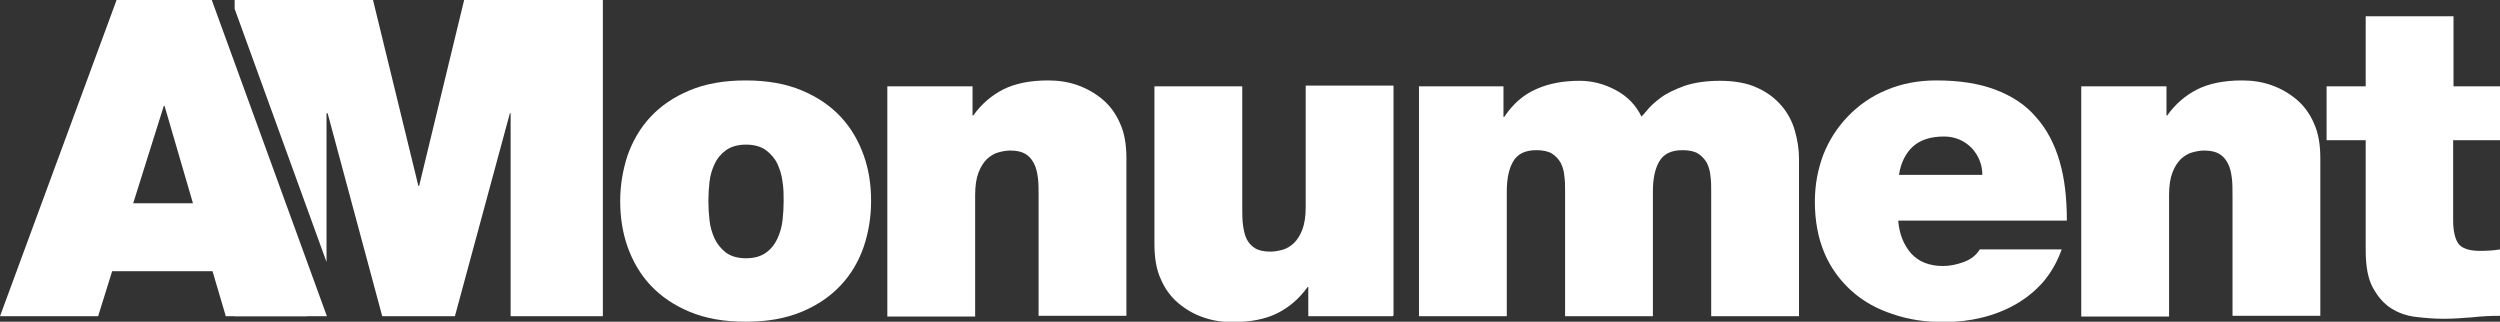 <?xml version="1.0" encoding="UTF-8"?>
<svg id="Layer_2" data-name="Layer 2" xmlns="http://www.w3.org/2000/svg" viewBox="0 0 67.76 8.72">
  <rect x="0" y="0" width="67.76" height="8.72" fill="#333333" stroke="none"/>
  <defs>
    <style>
      .cls-1 {
        fill: #fff;
        stroke-width: 0px;
      }
    </style>
  </defs>
  <g id="Layer_1-2" data-name="Layer 1">
    <path class="cls-1" d="M23.41,6.69c-.14.4-.34.74-.62,1.04s-.63.54-1.06.72c-.43.18-.93.27-1.52.27s-1.09-.09-1.52-.27c-.43-.18-.78-.42-1.06-.72s-.48-.65-.62-1.04c-.14-.4-.2-.81-.2-1.24s.07-.84.2-1.24c.14-.39.34-.74.62-1.04.28-.3.63-.54,1.06-.72.43-.18.93-.27,1.52-.27s1.09.09,1.52.27c.43.18.78.42,1.06.72.28.3.48.65.62,1.04.14.39.2.8.2,1.24s-.07.85-.2,1.24ZM21.21,4.93c-.02-.18-.07-.34-.14-.49-.07-.15-.18-.27-.31-.37-.14-.1-.32-.15-.54-.15s-.4.05-.54.15c-.14.1-.24.22-.31.37-.07.15-.12.31-.14.49-.02.18-.03.35-.03.52s.01.34.03.52c.02.18.07.35.14.5.07.15.18.28.31.38.14.1.32.15.54.15s.4-.05.54-.15c.14-.1.24-.23.31-.38.07-.15.12-.32.14-.5.02-.18.03-.35.03-.52s0-.34-.03-.52Z"/>
    <path class="cls-1" d="M24.07,2.34h2.29v.79h.02c.22-.31.5-.55.82-.71.32-.16.73-.24,1.21-.24.28,0,.55.04.8.13s.48.22.68.39c.2.17.36.39.47.65.12.26.17.58.17.94v4.27h-2.38v-3.26c0-.18,0-.34-.02-.49s-.05-.28-.11-.39c-.06-.11-.13-.19-.23-.25-.1-.06-.24-.09-.41-.09-.1,0-.21.02-.32.05-.11.03-.21.09-.31.18-.09.09-.17.21-.23.37-.06.16-.09.36-.09.61v3.29h-2.38V2.34Z"/>
    <path class="cls-1" d="M37.75,8.57h-2.29v-.79h-.02c-.22.31-.5.55-.82.71-.32.16-.73.24-1.21.24-.28,0-.55-.04-.8-.13-.26-.09-.48-.22-.68-.39s-.36-.39-.47-.65c-.12-.26-.17-.58-.17-.94V2.34h2.38v3.26c0,.18,0,.35.02.5.02.15.05.28.1.38s.13.19.23.25c.1.06.24.09.42.09.1,0,.21-.02.32-.05s.21-.09.31-.18c.09-.09.17-.21.23-.37s.09-.36.09-.61v-3.29h2.38v6.23Z"/>
    <path class="cls-1" d="M38.46,2.34h2.29v.83h.02c.24-.36.53-.61.88-.76.34-.15.73-.22,1.16-.22.34,0,.66.08.98.25.32.17.55.41.7.72.02-.02.08-.08.16-.18.08-.1.2-.21.36-.33s.37-.22.64-.32c.26-.09.59-.14.97-.14s.74.06,1.01.19c.27.12.49.29.66.49s.29.43.36.68c.07.25.11.5.11.75v4.27h-2.38v-3.38c0-.14,0-.29-.02-.42-.01-.14-.05-.26-.1-.36-.06-.1-.14-.19-.24-.25-.1-.06-.24-.09-.42-.09-.3,0-.51.1-.63.31-.12.21-.17.48-.17.81v3.38h-2.38v-3.38c0-.14,0-.29-.02-.42-.01-.14-.05-.26-.1-.36-.06-.1-.14-.19-.24-.25-.1-.06-.24-.09-.42-.09-.3,0-.51.1-.63.31-.12.21-.17.48-.17.81v3.38h-2.38V2.34Z"/>
    <path class="cls-1" d="M51.45,5.99c.03.36.15.65.35.88.2.22.49.34.86.34.19,0,.38-.04.57-.11.19-.07.33-.18.43-.34h2.22c-.12.34-.29.63-.5.88-.22.25-.47.45-.75.61-.28.16-.59.28-.92.36s-.67.12-1.03.12c-.5,0-.96-.07-1.39-.22-.43-.14-.8-.35-1.11-.63-.31-.28-.56-.62-.73-1.02s-.26-.87-.26-1.39c0-.46.08-.88.23-1.28.16-.4.38-.74.67-1.04.29-.3.63-.54,1.04-.71.4-.17.85-.26,1.35-.26.62,0,1.15.08,1.6.25.45.17.82.41,1.1.74.29.32.5.72.64,1.19.14.47.2,1.01.2,1.62h-4.56ZM53.73,4.75c0-.29-.1-.53-.29-.74-.2-.2-.45-.31-.75-.31-.36,0-.64.09-.84.27-.2.18-.33.44-.38.77h2.27Z"/>
    <path class="cls-1" d="M56.43,2.34h2.29v.79h.02c.22-.31.5-.55.82-.71.32-.16.73-.24,1.21-.24.28,0,.55.04.8.13s.48.22.68.39c.2.17.36.39.47.65.12.26.17.58.17.94v4.27h-2.38v-3.26c0-.18,0-.34-.02-.49s-.05-.28-.11-.39c-.06-.11-.13-.19-.23-.25-.1-.06-.24-.09-.41-.09-.1,0-.21.02-.32.05-.11.03-.21.09-.31.18-.09.09-.17.21-.23.37-.06.16-.09.36-.09.61v3.29h-2.38V2.34Z"/>
    <path class="cls-1" d="M66.49,2.34h1.27v1.46h-1.27v2.17c0,.29.05.5.14.63.09.13.29.2.59.2.18,0,.36-.01.54-.04v1.8c-.24,0-.49.01-.75.04-.26.02-.52.04-.77.04s-.51-.02-.76-.05c-.25-.03-.48-.11-.68-.24-.2-.13-.36-.32-.49-.56s-.19-.58-.19-1.01v-2.98h-1.06v-1.46h1.06V.44h2.38v1.9Z"/>
    <g>
      <polygon class="cls-1" points="12.58 0 11.36 5.04 11.34 5.04 10.11 0 6.36 0 6.36 .24 8.85 7.1 8.85 3.07 8.88 3.07 10.36 8.57 12.33 8.57 13.82 3.07 13.84 3.07 13.84 8.57 16.34 8.57 16.34 0 12.58 0"/>
      <polygon class="cls-1" points="6.36 3.16 6.36 8.57 8.32 8.57 6.36 3.16"/>
    </g>
    <path class="cls-1" d="M3.16,0h2.58l3.12,8.57h-2.74l-.36-1.22h-2.72l-.38,1.22H0L3.16,0ZM5.23,5.51l-.77-2.64h-.02l-.83,2.64h1.62Z"/>
  </g>
</svg>